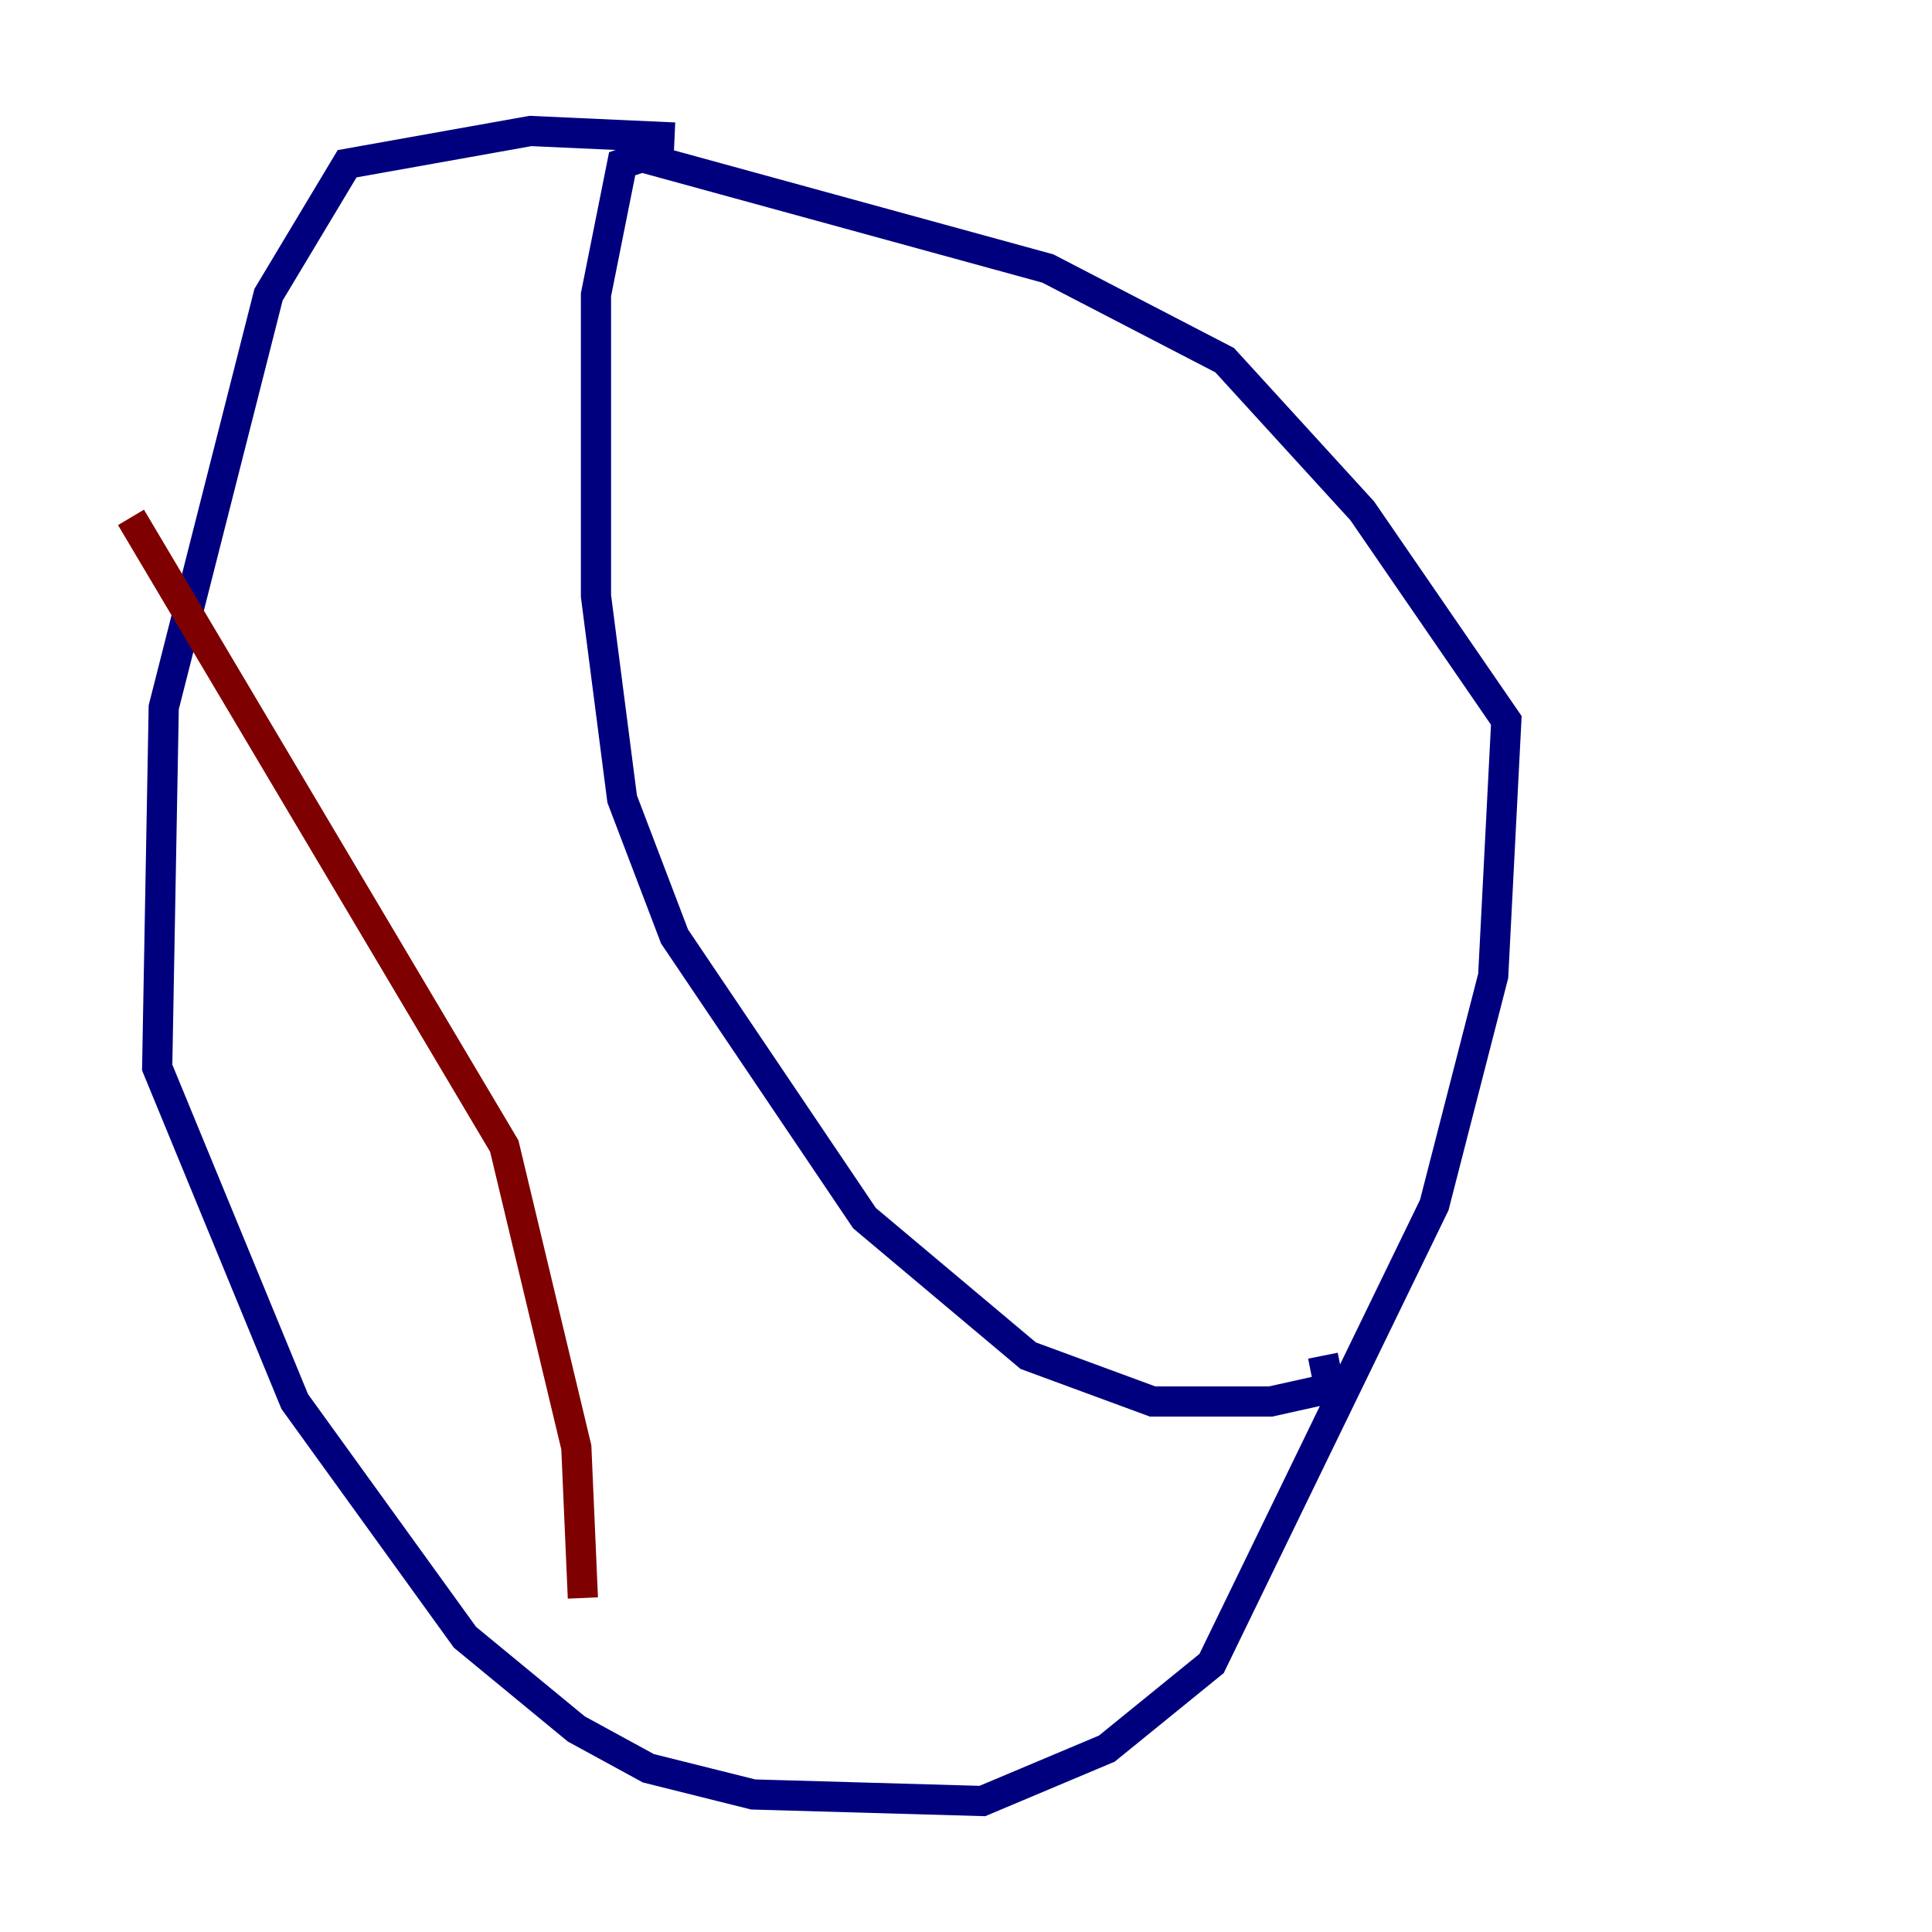 <?xml version="1.0" encoding="utf-8" ?>
<svg baseProfile="tiny" height="128" version="1.2" viewBox="0,0,128,128" width="128" xmlns="http://www.w3.org/2000/svg" xmlns:ev="http://www.w3.org/2001/xml-events" xmlns:xlink="http://www.w3.org/1999/xlink"><defs /><polyline fill="none" points="44.691,9.112 35.146,8.678 22.997,10.848 17.79,19.525 10.848,46.861 10.414,70.725 19.525,92.854 30.807,108.475 38.183,114.549 42.956,117.153 49.898,118.888 65.085,119.322 73.329,115.851 80.271,110.21 95.024,79.837 98.929,64.651 99.797,47.729 90.251,33.844 81.139,23.864 69.424,17.79 42.522,10.414 41.22,10.848 39.485,19.525 39.485,39.485 41.22,52.936 44.691,62.047 57.275,80.705 68.122,89.817 76.366,92.854 84.176,92.854 88.081,91.986 87.647,89.817" stroke="#00007f" stroke-width="2" /><polyline fill="none" points="8.678,34.278 33.41,75.932 38.183,95.891 38.617,105.871" stroke="#7f0000" stroke-width="2" /></svg>
